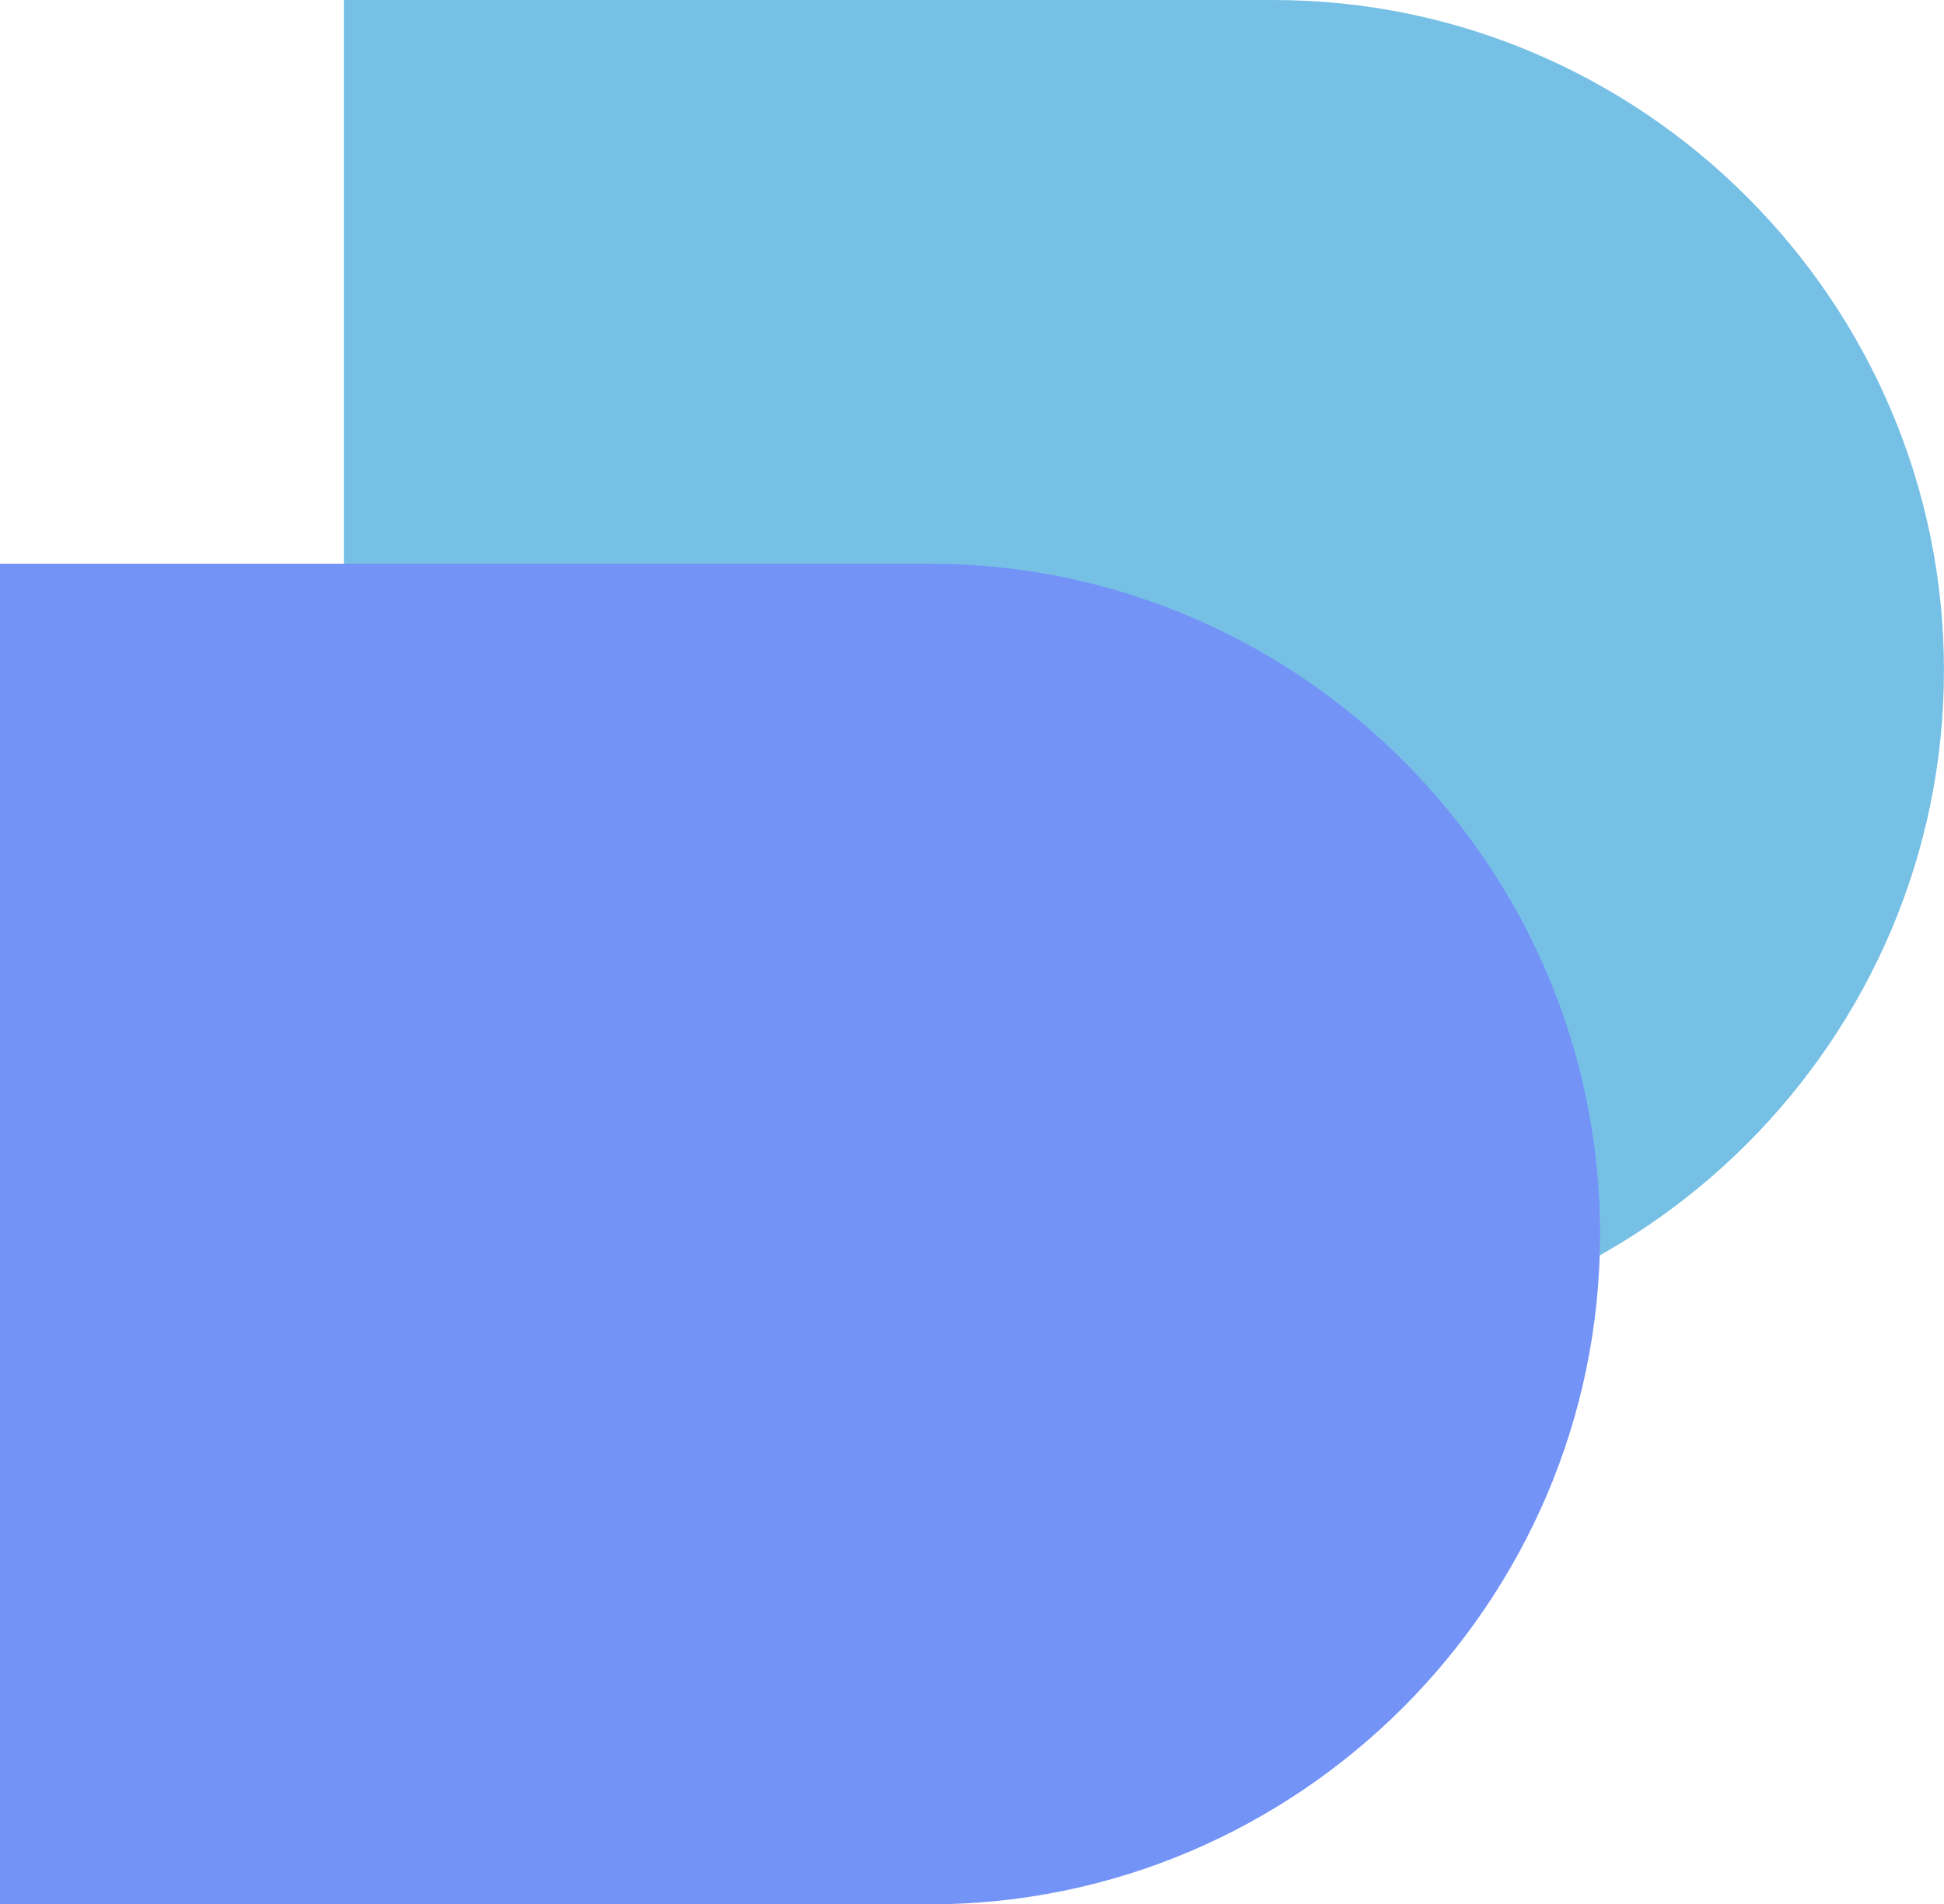 <?xml version="1.0" encoding="UTF-8" standalone="no"?>
<!-- Created with Inkscape (http://www.inkscape.org/) -->

<svg
   width="41.279mm"
   height="40.444mm"
   viewBox="0 0 41.279 40.444"
   version="1.1"
   id="svg47"
   inkscape:export-filename="/home/jin/Pictures/dynamodb-dashboard.png"
   inkscape:export-xdpi="157.63626"
   inkscape:export-ydpi="157.63626"
   inkscape:version="1.1.2 (0a00cf5339, 2022-02-04)"
   sodipodi:docname="dynamodb-dashboard.svg"
   xmlns:inkscape="http://www.inkscape.org/namespaces/inkscape"
   xmlns:sodipodi="http://sodipodi.sourceforge.net/DTD/sodipodi-0.dtd"
   xmlns="http://www.w3.org/2000/svg"
   xmlns:svg="http://www.w3.org/2000/svg">
  <sodipodi:namedview
     id="namedview49"
     pagecolor="#ffffff"
     bordercolor="#666666"
     borderopacity="1.0"
     inkscape:pageshadow="2"
     inkscape:pageopacity="0.0"
     inkscape:pagecheckerboard="0"
     inkscape:document-units="mm"
     showgrid="true"
     inkscape:zoom="6.4070146"
     inkscape:cx="76.244559"
     inkscape:cy="82.643795"
     inkscape:window-width="2560"
     inkscape:window-height="1411"
     inkscape:window-x="0"
     inkscape:window-y="29"
     inkscape:window-maximized="1"
     inkscape:current-layer="layer1">
    <inkscape:grid
       type="xygrid"
       id="grid1758"
       originx="-0.444"
       originy="-0.286" />
  </sodipodi:namedview>
  <defs
     id="defs44" />
  <g
     inkscape:label="Layer 1"
     inkscape:groupmode="layer"
     id="layer1"
     transform="translate(-0.444,-0.286)">
    <path
       d="M 7.746,28.759 H 27.486 c 7.829,0 14.236,-6.407 14.236,-14.236 v -6.2e-4 c 0,-7.829 -6.406,-14.236 -14.236,-14.236 H 7.746 V 28.759"
       style="fill:#76c0e5;fill-opacity:1;fill-rule:evenodd;stroke:none;stroke-width:0.005"
       id="path22" />
    <path
       d="M 0.444,40.73 H 20.184 c 7.829,0 14.236,-6.407 14.236,-14.236 v -3.1e-4 c 0,-7.829 -6.406,-14.236 -14.236,-14.236 H 0.444 v 28.472"
       style="fill:#7393f7;fill-opacity:1;fill-rule:evenodd;stroke:none;stroke-width:0.005"
       id="path24" />
  </g>
</svg>
